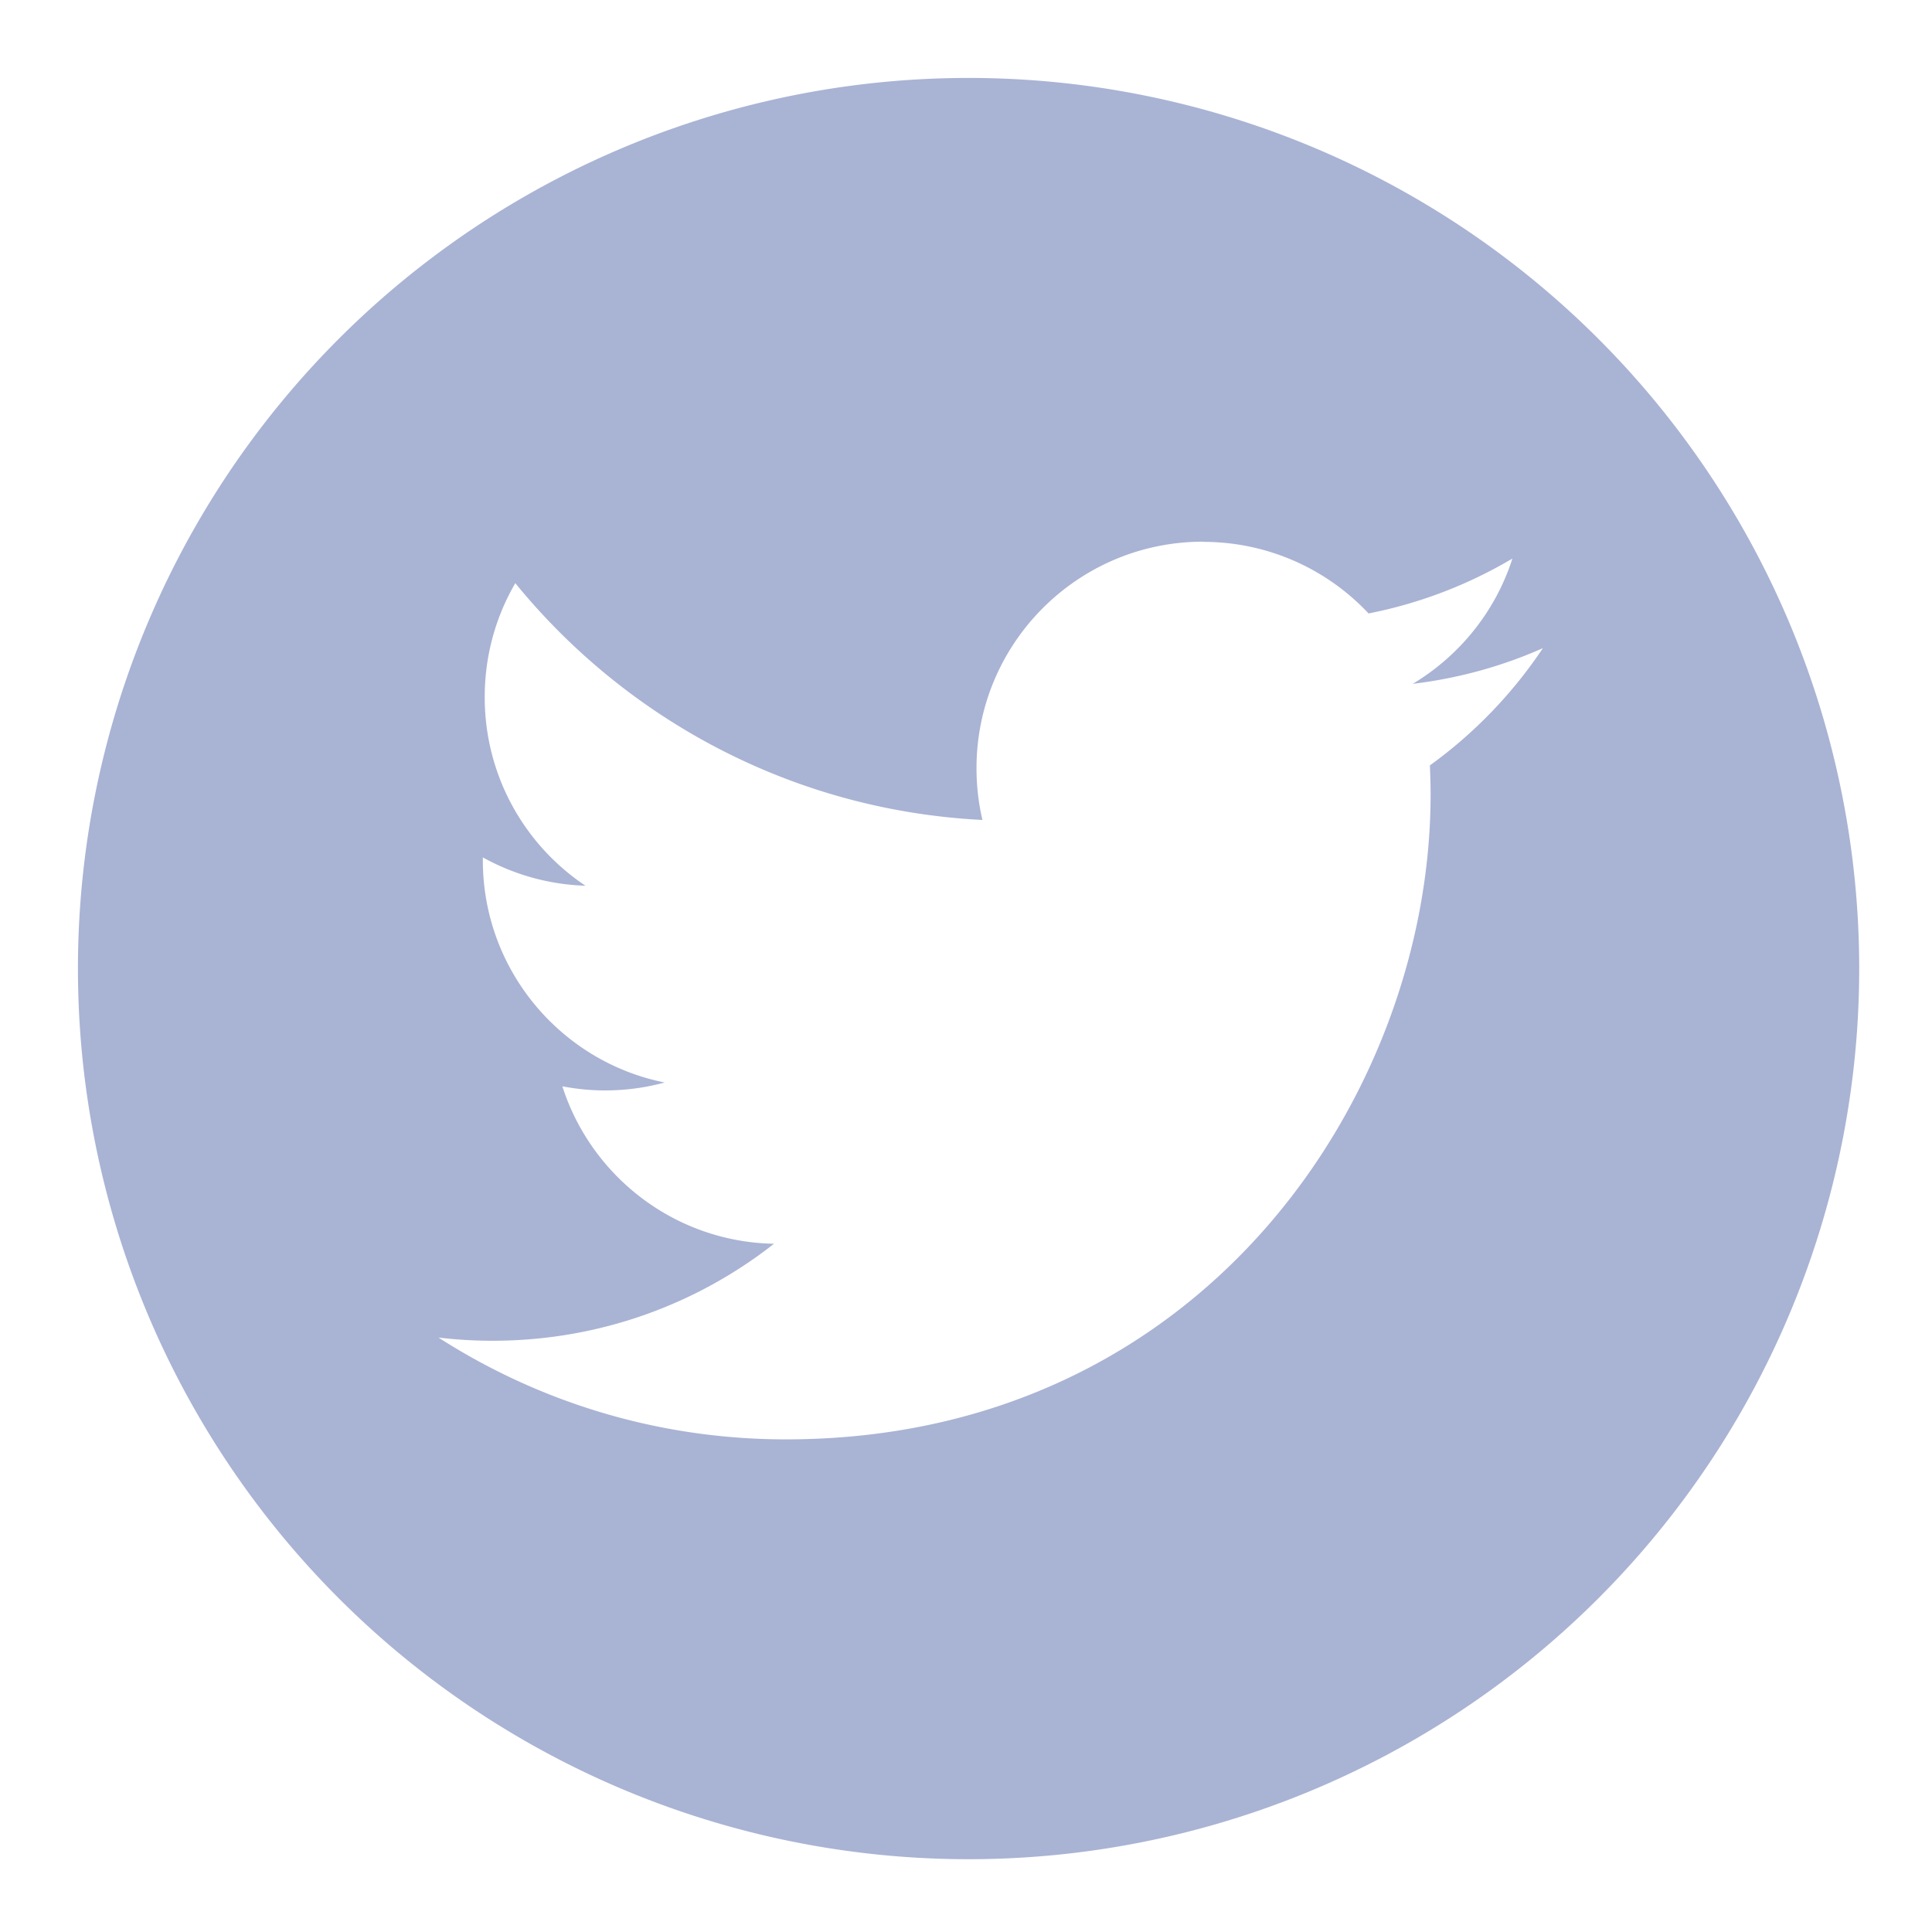 <svg height="32" viewBox="0 0 8.467 8.467" width="32" xmlns="http://www.w3.org/2000/svg"><path d="m16.018 1.289a14.729 14.729 0 0 0 -14.729 14.729 14.729 14.729 0 0 0 14.729 14.729 14.729 14.729 0 0 0 14.729-14.729 14.729 14.729 0 0 0 -14.729-14.729zm3.879 7.672c1.078 0 2.053.455 2.736 1.184.854-.168 1.655-.479 2.379-.908-.28.875-.875 1.608-1.648 2.072.758-.091 1.48-.292 2.152-.59-.502.752-1.137 1.411-1.869 1.939.007.161.012.322.012.484 0 4.952-3.769 10.662-10.662 10.662-2.116 0-4.088-.62-5.746-1.684.293.035.592.053.895.053 1.756 0 3.372-.598 4.654-1.604-1.64-.03-3.023-1.115-3.5-2.604.229.044.464.068.705.068.342 0 .672-.045.986-.131-1.714-.344-3.006-1.86-3.006-3.676 0-.016-0-.031 0-.047.505.281 1.083.449 1.697.469-1.006-.672-1.666-1.819-1.666-3.119 0-.687.183-1.331.506-1.885 1.848 2.267 4.61 3.76 7.725 3.916-.064-.274-.098-.56-.098-.854-0-2.07 1.678-3.748 3.748-3.748z" fill="#a9b3d4" transform="scale(.265)"/></svg>
